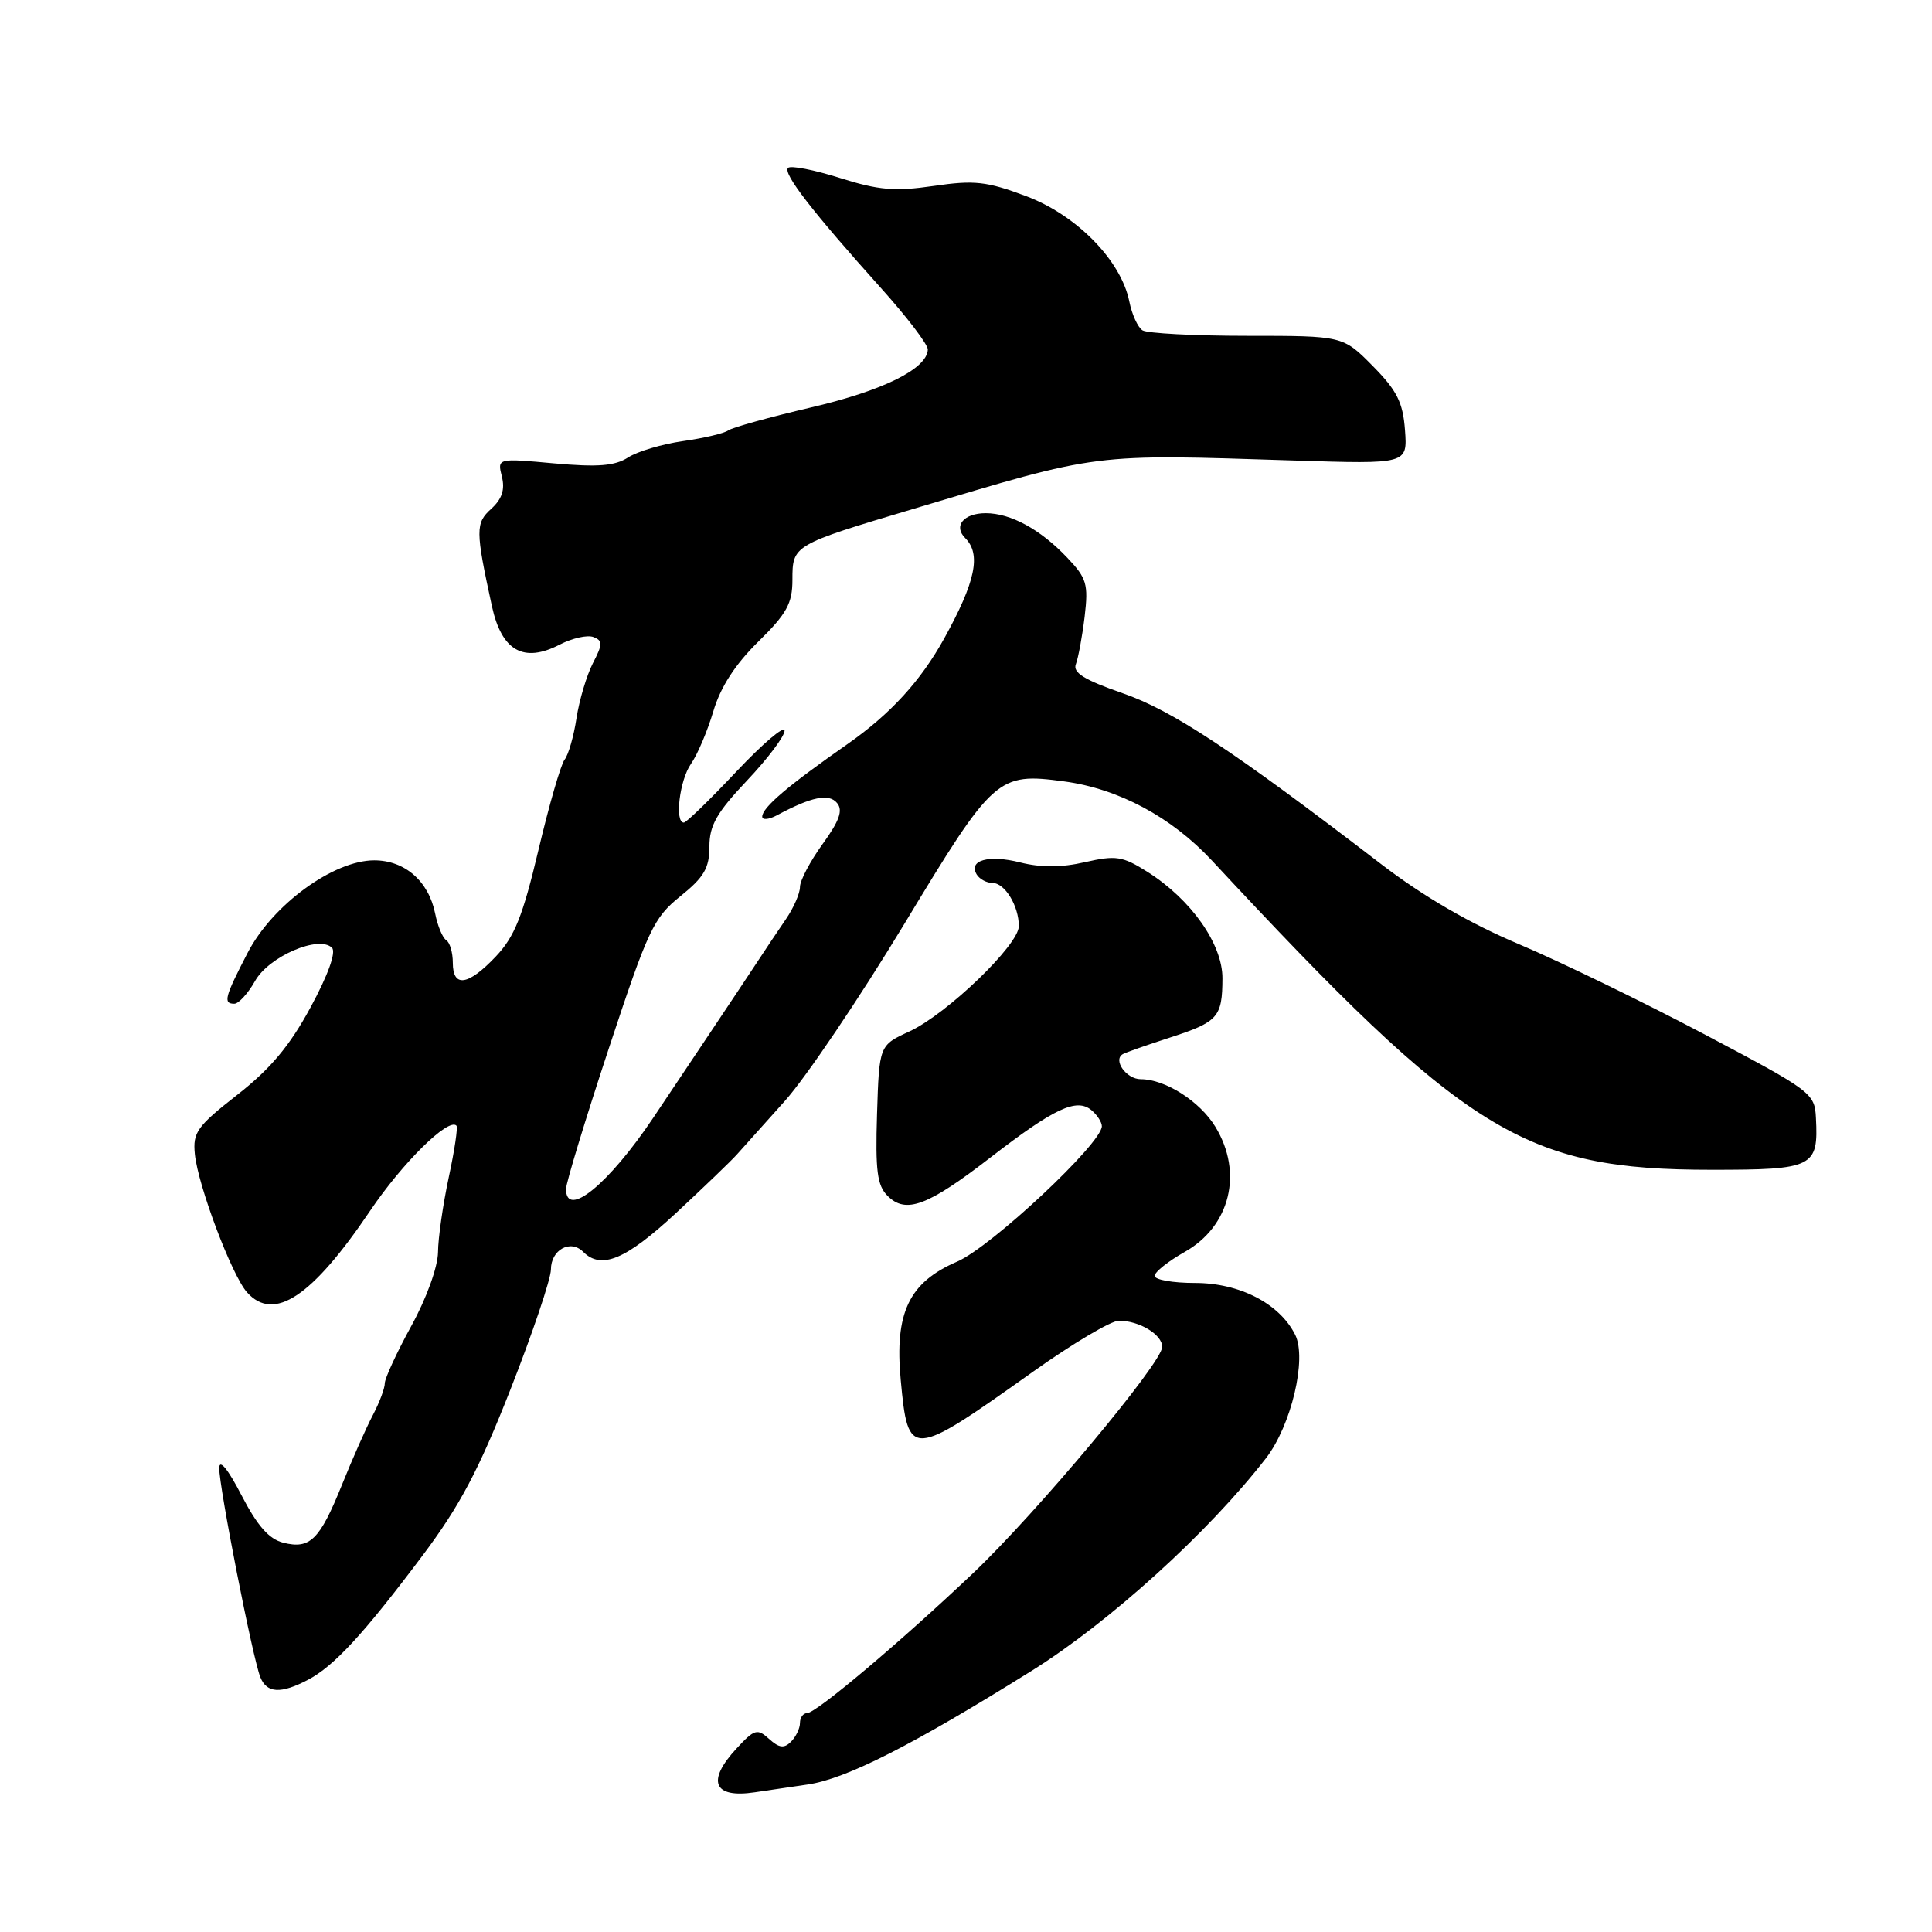 <?xml version="1.0" encoding="UTF-8" standalone="no"?>
<!DOCTYPE svg PUBLIC "-//W3C//DTD SVG 1.1//EN" "http://www.w3.org/Graphics/SVG/1.1/DTD/svg11.dtd" >
<svg xmlns="http://www.w3.org/2000/svg" xmlns:xlink="http://www.w3.org/1999/xlink" version="1.1" viewBox="0 0 256 256">
 <g >
 <path fill="currentColor"
d=" M 107.00 236.46 C 112.09 235.73 120.86 231.28 136.67 221.41 C 147.01 214.95 160.13 203.05 167.74 193.23 C 171.10 188.89 173.20 180.04 171.62 176.87 C 169.56 172.74 164.27 170.00 158.35 170.00 C 155.41 170.00 153.00 169.58 153.00 169.06 C 153.00 168.55 154.78 167.13 156.96 165.90 C 163.01 162.50 164.76 155.40 161.04 149.30 C 158.98 145.92 154.40 143.00 151.16 143.00 C 149.24 143.00 147.42 140.44 148.79 139.67 C 149.18 139.45 151.97 138.47 155.00 137.49 C 161.41 135.41 161.96 134.79 161.98 129.64 C 162.00 125.10 157.83 119.18 152.03 115.52 C 148.74 113.44 147.87 113.31 143.77 114.24 C 140.64 114.96 137.93 114.97 135.19 114.28 C 131.01 113.22 128.26 113.99 129.43 115.89 C 129.81 116.50 130.75 117.00 131.52 117.00 C 133.15 117.00 135.00 120.04 135.00 122.72 C 135.00 125.21 125.47 134.37 120.50 136.67 C 116.50 138.51 116.50 138.51 116.21 147.65 C 115.98 155.13 116.23 157.09 117.61 158.46 C 120.03 160.89 122.92 159.81 131.26 153.36 C 139.69 146.85 142.65 145.46 144.62 147.10 C 145.38 147.73 146.00 148.69 146.00 149.23 C 146.00 151.50 131.33 165.23 126.83 167.17 C 120.44 169.92 118.52 173.95 119.35 182.85 C 120.33 193.34 120.61 193.33 136.89 181.75 C 142.11 178.04 147.23 175.00 148.26 175.00 C 150.96 175.00 154.00 176.84 154.00 178.47 C 154.00 180.57 137.33 200.50 128.89 208.50 C 119.28 217.61 108.14 227.00 106.94 227.00 C 106.42 227.00 106.00 227.59 106.00 228.30 C 106.00 229.01 105.47 230.13 104.81 230.79 C 103.90 231.70 103.24 231.62 101.91 230.42 C 100.35 229.01 99.97 229.11 97.60 231.68 C 93.58 236.01 94.53 238.31 100.00 237.49 C 101.38 237.28 104.53 236.82 107.00 236.46 Z  M 40.80 222.59 C 44.26 220.77 48.16 216.55 55.98 206.13 C 60.91 199.57 63.43 194.82 67.63 184.13 C 70.58 176.63 72.99 169.47 73.00 168.22 C 73.00 165.61 75.58 164.18 77.27 165.87 C 79.67 168.27 82.91 166.92 89.56 160.75 C 93.26 157.31 96.89 153.82 97.62 153.00 C 98.35 152.18 101.22 148.97 104.00 145.88 C 106.78 142.78 113.89 132.24 119.82 122.44 C 131.67 102.82 132.18 102.36 141.00 103.54 C 148.21 104.51 155.21 108.25 160.58 114.02 C 194.34 150.32 201.90 155.00 226.82 155.00 C 240.30 155.00 240.96 154.67 240.62 148.13 C 240.46 144.85 240.06 144.56 225.77 137.01 C 217.70 132.75 206.67 127.39 201.27 125.11 C 194.77 122.37 188.57 118.77 182.97 114.47 C 163.35 99.42 155.38 94.15 148.74 91.85 C 143.65 90.08 142.12 89.13 142.56 88.00 C 142.88 87.17 143.40 84.34 143.72 81.71 C 144.23 77.39 144.00 76.61 141.39 73.87 C 137.85 70.14 133.92 68.00 130.61 68.00 C 127.70 68.00 126.29 69.69 127.89 71.29 C 130.03 73.43 129.28 77.06 125.11 84.60 C 121.99 90.24 118.00 94.60 112.29 98.60 C 104.36 104.14 101.00 107.01 101.00 108.21 C 101.00 108.68 101.87 108.60 102.93 108.04 C 107.55 105.56 109.84 105.10 110.92 106.41 C 111.72 107.37 111.23 108.76 109.00 111.84 C 107.35 114.12 106.00 116.68 106.00 117.53 C 106.00 118.38 105.16 120.30 104.14 121.79 C 103.12 123.28 101.43 125.80 100.39 127.39 C 99.35 128.97 96.47 133.30 94.00 136.99 C 91.53 140.69 88.18 145.69 86.56 148.11 C 80.67 156.90 75.00 161.54 75.00 157.55 C 75.00 156.76 77.54 148.40 80.65 138.98 C 85.88 123.15 86.60 121.62 90.15 118.76 C 93.29 116.24 94.00 115.02 94.00 112.18 C 94.00 109.37 94.97 107.67 99.00 103.41 C 101.75 100.50 103.98 97.53 103.96 96.81 C 103.93 96.09 101.06 98.54 97.56 102.25 C 94.07 105.96 90.94 109.00 90.61 109.00 C 89.37 109.00 90.05 103.37 91.55 101.23 C 92.41 100.01 93.74 96.87 94.52 94.25 C 95.47 91.04 97.42 88.03 100.47 85.03 C 104.25 81.32 105.00 79.96 105.00 76.83 C 105.00 72.23 105.04 72.20 121.06 67.42 C 146.03 59.96 144.45 60.16 171.50 61.02 C 186.50 61.50 186.50 61.50 186.17 57.00 C 185.90 53.33 185.12 51.76 181.90 48.50 C 177.95 44.50 177.95 44.50 165.23 44.50 C 158.23 44.50 152.00 44.17 151.38 43.77 C 150.76 43.37 149.98 41.65 149.64 39.95 C 148.55 34.51 142.64 28.48 135.94 25.98 C 130.73 24.03 129.11 23.85 123.72 24.64 C 118.56 25.39 116.44 25.21 111.28 23.58 C 107.86 22.50 104.77 21.90 104.42 22.25 C 103.71 22.96 107.56 27.95 116.75 38.19 C 120.19 42.02 122.98 45.68 122.94 46.33 C 122.82 48.88 117.02 51.76 107.50 53.98 C 102.00 55.27 97.05 56.64 96.50 57.03 C 95.95 57.43 93.25 58.06 90.50 58.45 C 87.75 58.84 84.48 59.81 83.22 60.62 C 81.47 61.74 79.23 61.92 73.42 61.40 C 65.89 60.71 65.89 60.71 66.50 63.15 C 66.93 64.87 66.52 66.12 65.10 67.41 C 62.99 69.32 62.99 70.25 65.18 80.32 C 66.47 86.24 69.37 87.89 74.15 85.42 C 75.82 84.56 77.83 84.10 78.63 84.41 C 79.88 84.89 79.87 85.35 78.56 87.88 C 77.74 89.48 76.76 92.75 76.39 95.15 C 76.03 97.54 75.32 100.02 74.81 100.66 C 74.31 101.30 72.75 106.70 71.34 112.66 C 69.26 121.43 68.18 124.12 65.69 126.75 C 62.02 130.62 60.00 130.91 60.00 127.56 C 60.00 126.22 59.61 124.88 59.13 124.58 C 58.65 124.28 57.99 122.70 57.66 121.05 C 56.80 116.76 53.64 114.00 49.59 114.00 C 44.18 114.00 36.10 119.90 32.81 126.26 C 29.77 132.12 29.54 133.00 31.05 133.00 C 31.62 133.00 32.86 131.64 33.80 129.98 C 35.63 126.73 42.27 123.87 43.99 125.59 C 44.56 126.16 43.47 129.20 41.16 133.46 C 38.39 138.58 35.84 141.63 31.45 145.06 C 26.11 149.24 25.53 150.04 25.82 152.94 C 26.25 157.15 30.73 169.02 32.74 171.25 C 36.29 175.20 41.34 171.86 49.04 160.44 C 53.34 154.07 59.41 148.08 60.48 149.15 C 60.69 149.35 60.23 152.44 59.46 156.01 C 58.70 159.58 58.05 164.04 58.04 165.92 C 58.01 167.89 56.52 172.03 54.50 175.70 C 52.58 179.20 51.00 182.62 50.99 183.28 C 50.99 183.95 50.28 185.85 49.41 187.50 C 48.54 189.15 46.70 193.29 45.33 196.70 C 42.37 204.04 41.09 205.31 37.55 204.42 C 35.64 203.94 34.11 202.20 32.00 198.13 C 30.23 194.70 29.08 193.28 29.05 194.50 C 29.00 196.90 33.49 219.77 34.50 222.25 C 35.36 224.37 37.21 224.47 40.80 222.59 Z "/>
</g>
</svg>